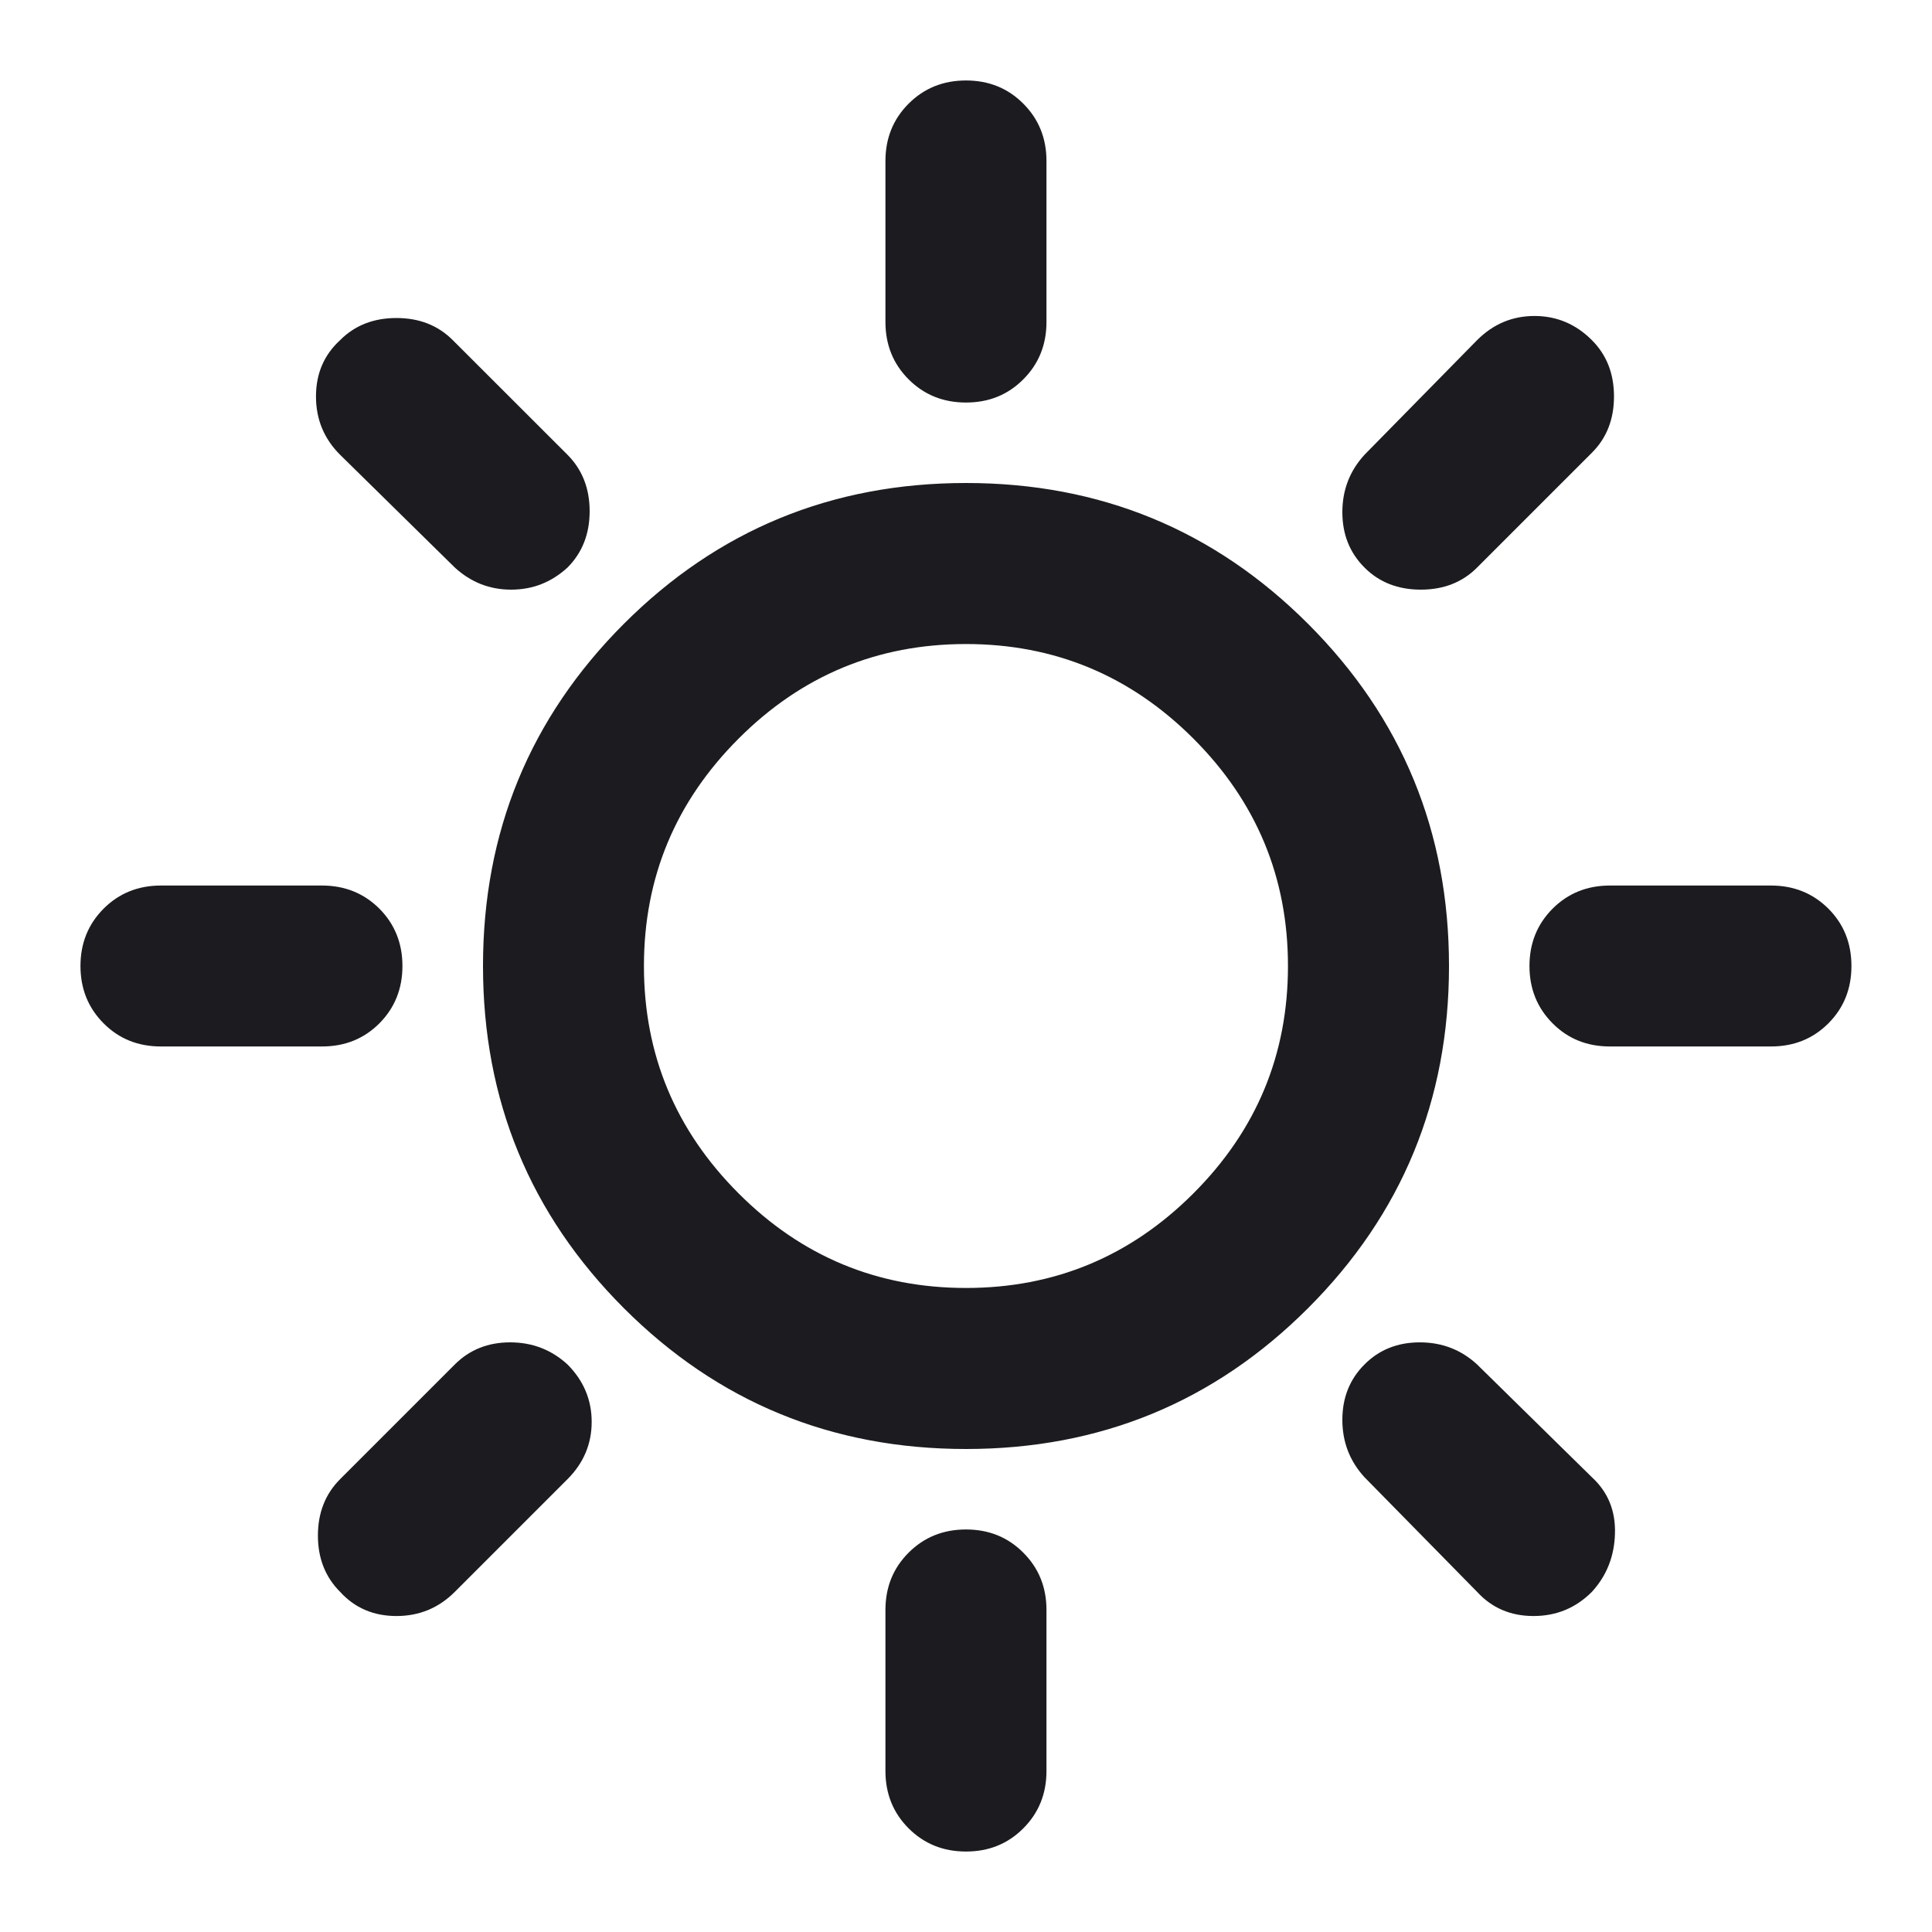 <svg width="20" height="20" viewBox="0 0 20 20" fill="none" xmlns="http://www.w3.org/2000/svg">
<mask id="mask0_1_8295" style="mask-type:alpha" maskUnits="userSpaceOnUse" x="0" y="0" width="20" height="20">
<rect width="20" height="20" fill="#D9D9D9"/>
</mask>
<g mask="url(#mask0_1_8295)">
<path d="M10 4.167C9.764 4.167 9.566 4.087 9.406 3.927C9.246 3.767 9.166 3.569 9.166 3.333V1.667C9.166 1.431 9.246 1.233 9.406 1.073C9.566 0.913 9.764 0.833 10 0.833C10.236 0.833 10.434 0.913 10.593 1.073C10.753 1.233 10.833 1.431 10.833 1.667V3.333C10.833 3.569 10.753 3.767 10.593 3.927C10.434 4.087 10.236 4.167 10 4.167ZM14.125 5.875C13.972 5.722 13.896 5.531 13.896 5.302C13.896 5.073 13.972 4.875 14.125 4.708L15.291 3.521C15.458 3.354 15.656 3.271 15.885 3.271C16.114 3.271 16.312 3.354 16.479 3.521C16.632 3.674 16.708 3.868 16.708 4.104C16.708 4.34 16.632 4.535 16.479 4.687L15.291 5.875C15.139 6.028 14.944 6.104 14.708 6.104C14.472 6.104 14.277 6.028 14.125 5.875ZM16.666 10.833C16.43 10.833 16.232 10.754 16.073 10.594C15.913 10.434 15.833 10.236 15.833 10C15.833 9.764 15.913 9.566 16.073 9.406C16.232 9.247 16.43 9.167 16.666 9.167H18.333C18.569 9.167 18.767 9.247 18.927 9.406C19.087 9.566 19.166 9.764 19.166 10C19.166 10.236 19.087 10.434 18.927 10.594C18.767 10.754 18.569 10.833 18.333 10.833H16.666ZM10 19.167C9.764 19.167 9.566 19.087 9.406 18.927C9.246 18.767 9.166 18.569 9.166 18.333V16.667C9.166 16.43 9.246 16.233 9.406 16.073C9.566 15.913 9.764 15.833 10 15.833C10.236 15.833 10.434 15.913 10.593 16.073C10.753 16.233 10.833 16.43 10.833 16.667V18.333C10.833 18.569 10.753 18.767 10.593 18.927C10.434 19.087 10.236 19.167 10 19.167ZM4.708 5.875L3.521 4.708C3.354 4.542 3.271 4.34 3.271 4.104C3.271 3.868 3.354 3.674 3.521 3.521C3.673 3.368 3.868 3.292 4.104 3.292C4.34 3.292 4.534 3.368 4.687 3.521L5.875 4.708C6.027 4.861 6.104 5.056 6.104 5.292C6.104 5.528 6.027 5.722 5.875 5.875C5.708 6.028 5.514 6.104 5.291 6.104C5.069 6.104 4.875 6.028 4.708 5.875ZM15.291 16.479L14.125 15.292C13.972 15.125 13.896 14.927 13.896 14.698C13.896 14.469 13.972 14.278 14.125 14.125C14.277 13.972 14.468 13.896 14.698 13.896C14.927 13.896 15.125 13.972 15.291 14.125L16.479 15.292C16.645 15.444 16.725 15.639 16.718 15.875C16.712 16.111 16.632 16.312 16.479 16.479C16.312 16.646 16.111 16.729 15.875 16.729C15.639 16.729 15.444 16.646 15.291 16.479ZM1.666 10.833C1.43 10.833 1.232 10.754 1.073 10.594C0.913 10.434 0.833 10.236 0.833 10C0.833 9.764 0.913 9.566 1.073 9.406C1.232 9.247 1.43 9.167 1.666 9.167H3.333C3.569 9.167 3.767 9.247 3.927 9.406C4.086 9.566 4.166 9.764 4.166 10C4.166 10.236 4.086 10.434 3.927 10.594C3.767 10.754 3.569 10.833 3.333 10.833H1.666ZM3.521 16.479C3.368 16.326 3.291 16.132 3.291 15.896C3.291 15.66 3.368 15.465 3.521 15.312L4.708 14.125C4.861 13.972 5.052 13.896 5.281 13.896C5.51 13.896 5.708 13.972 5.875 14.125C6.041 14.292 6.125 14.49 6.125 14.719C6.125 14.948 6.041 15.146 5.875 15.312L4.708 16.479C4.541 16.646 4.34 16.729 4.104 16.729C3.868 16.729 3.673 16.646 3.521 16.479ZM10 15C8.611 15 7.43 14.514 6.458 13.542C5.486 12.569 5 11.389 5 10C5 8.611 5.486 7.431 6.458 6.458C7.43 5.486 8.611 5 10 5C11.389 5 12.569 5.486 13.541 6.458C14.514 7.431 15 8.611 15 10C15 11.389 14.514 12.569 13.541 13.542C12.569 14.514 11.389 15 10 15ZM10 13.333C10.916 13.333 11.701 13.007 12.354 12.354C13.007 11.701 13.333 10.917 13.333 10C13.333 9.083 13.007 8.299 12.354 7.646C11.701 6.993 10.916 6.667 10 6.667C9.083 6.667 8.298 6.993 7.646 7.646C6.993 8.299 6.666 9.083 6.666 10C6.666 10.917 6.993 11.701 7.646 12.354C8.298 13.007 9.083 13.333 10 13.333Z" fill="#1C1B1F"/>
</g>
</svg>
